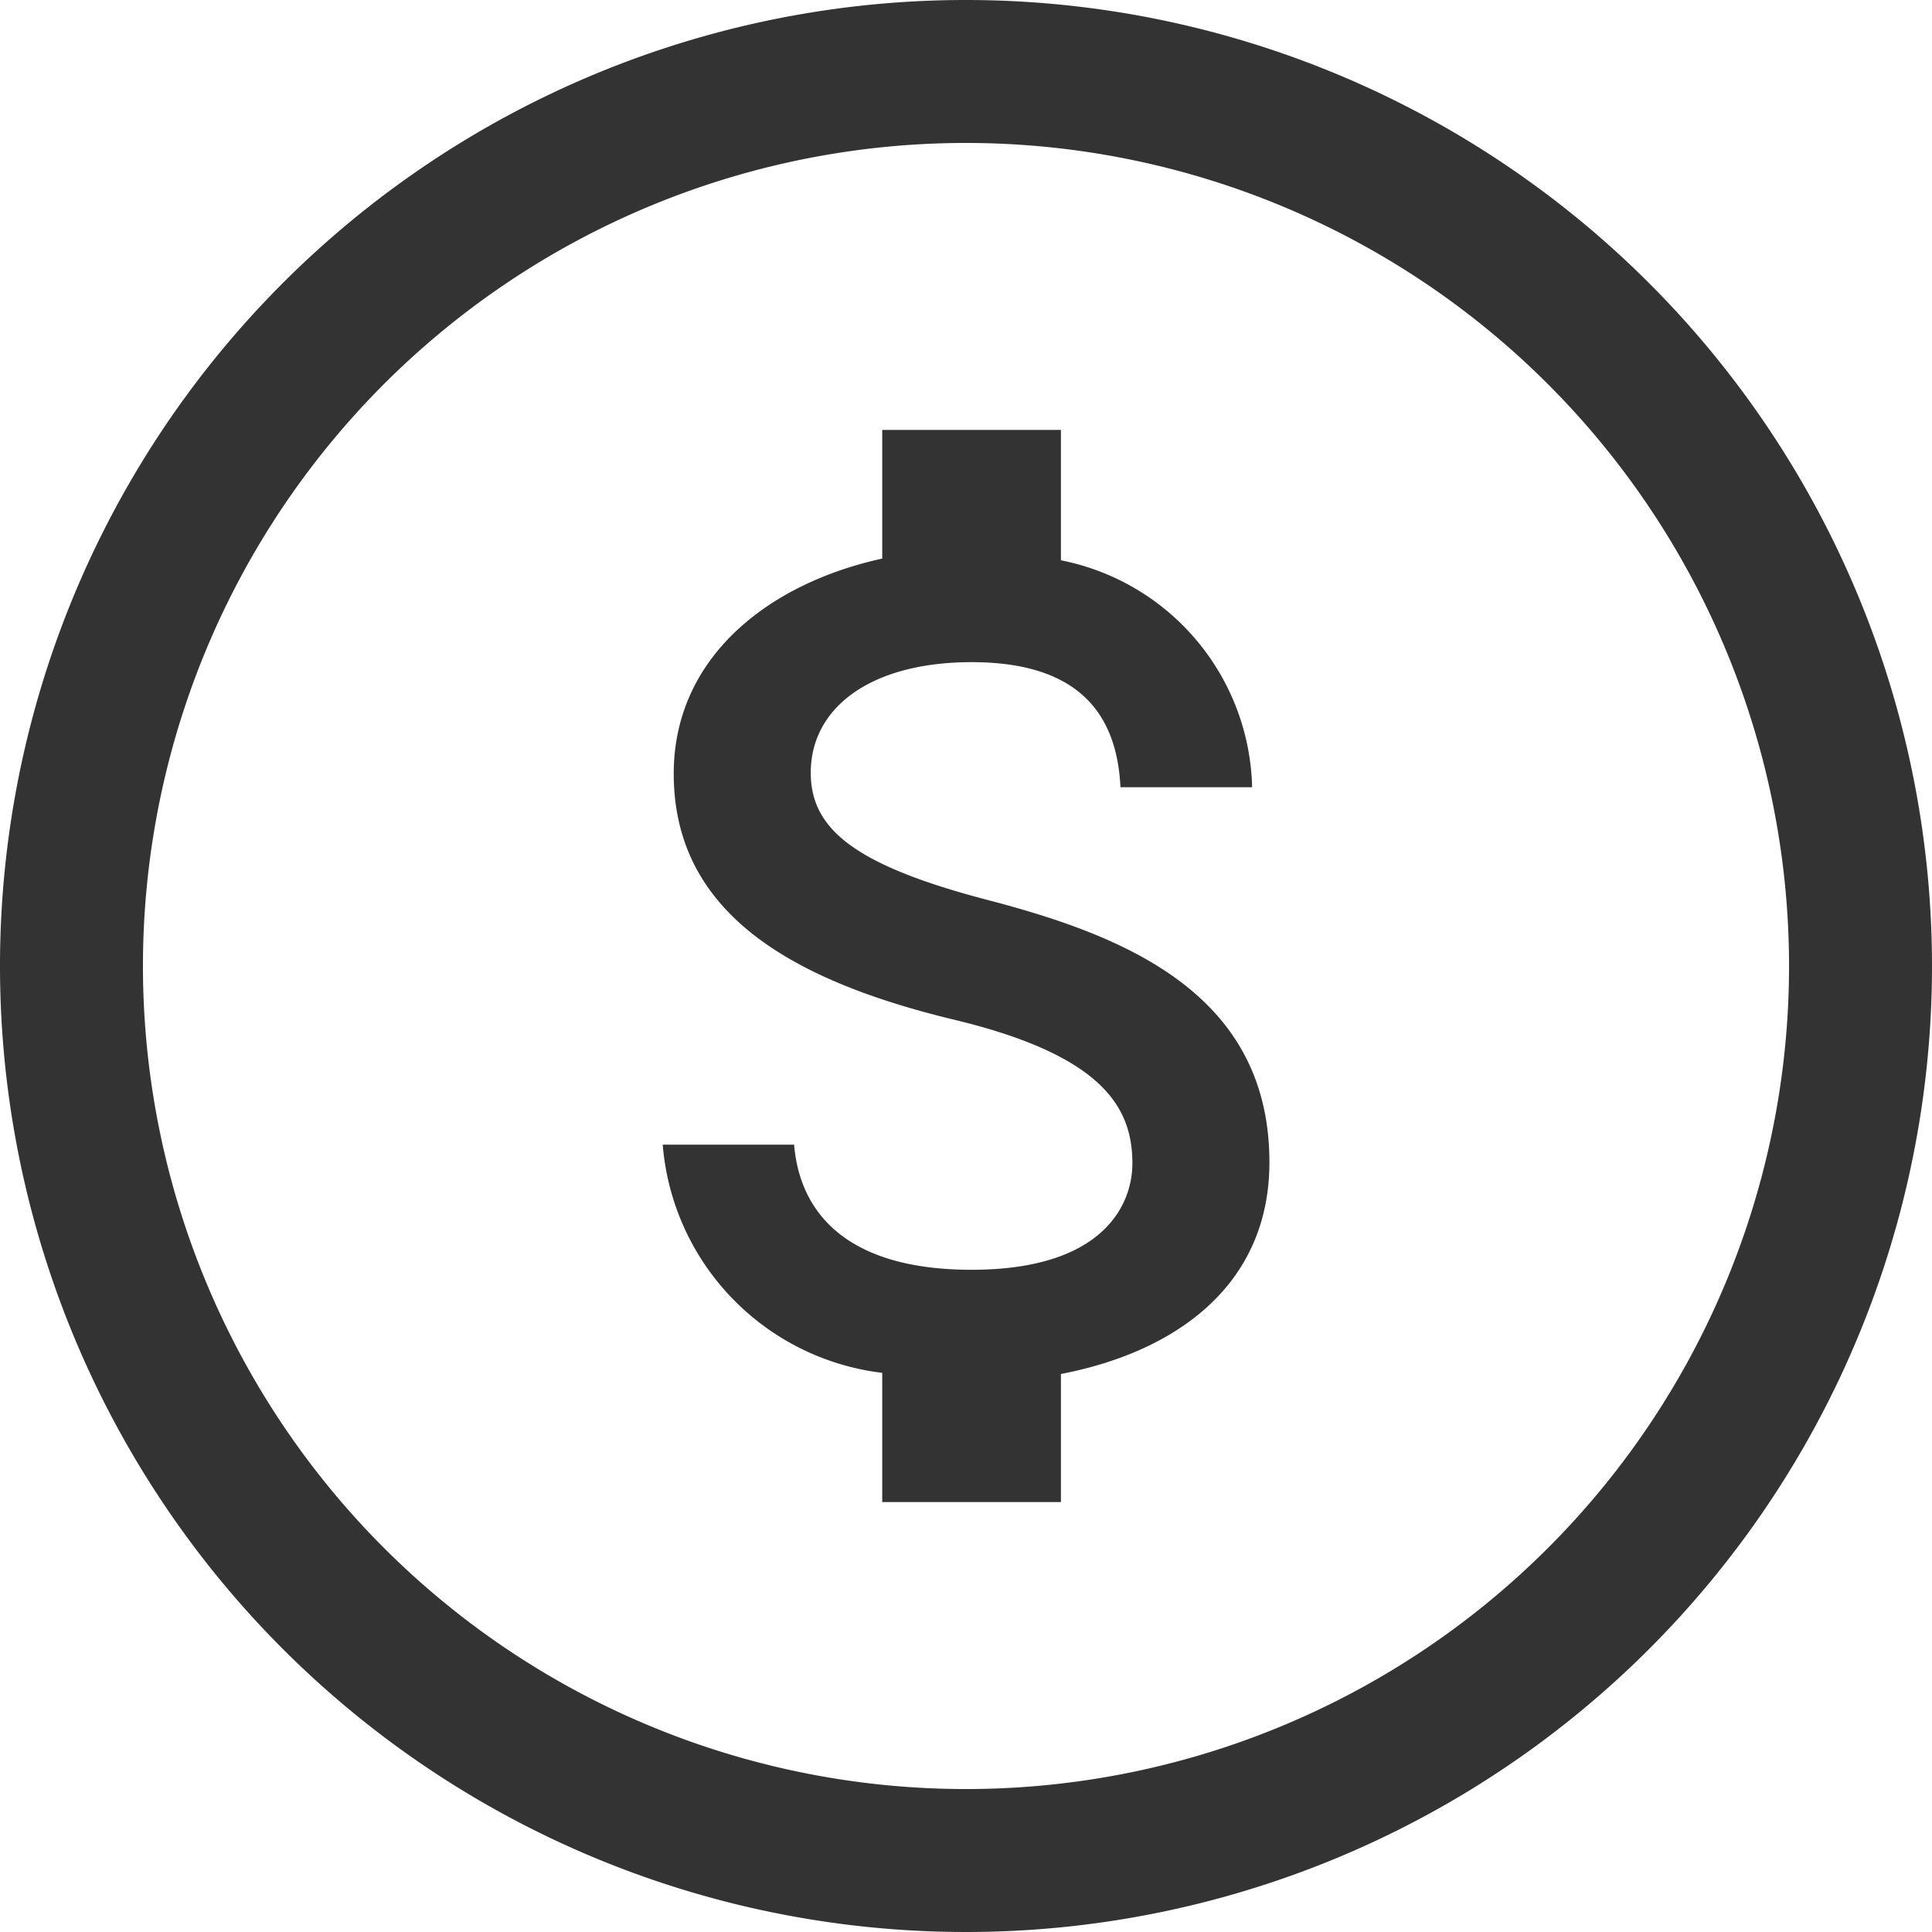 <svg xmlns="http://www.w3.org/2000/svg" width="27.03" height="27.03" viewBox="0 0 27.03 27.03">
  <g id="Group_40771" data-name="Group 40771" transform="translate(-762 -271)">
    <path id="Icon_material-monetization-on" data-name="Icon material-monetization-on" d="M15.515,3A12.515,12.515,0,1,0,28.03,15.515,12.519,12.519,0,0,0,15.515,3Z" transform="translate(760 269)" fill="none" stroke="#000" stroke-width="2" opacity="0.8"/>
    <path id="Icon_metro-money" data-name="Icon metro-money" d="M15.259,13.01c-1.892-.492-2.5-1-2.5-1.788,0-.908.837-1.546,2.25-1.546,1.483,0,2.033.708,2.083,1.75h1.842a3.317,3.317,0,0,0-2.675-3.175V6.427h-2.5v1.8c-1.617.354-2.917,1.4-2.917,3.008,0,1.925,1.6,2.883,3.917,3.442,2.087.5,2.5,1.229,2.5,2.012,0,.571-.4,1.488-2.25,1.488-1.717,0-2.4-.771-2.483-1.75H10.688a3.5,3.5,0,0,0,3.071,3.192v1.808h2.5V19.635c1.621-.312,2.917-1.25,2.917-2.962,0-2.358-2.025-3.167-3.917-3.663Z" transform="translate(760.584 270.588)" opacity="0.8"/>
  </g>
</svg>
